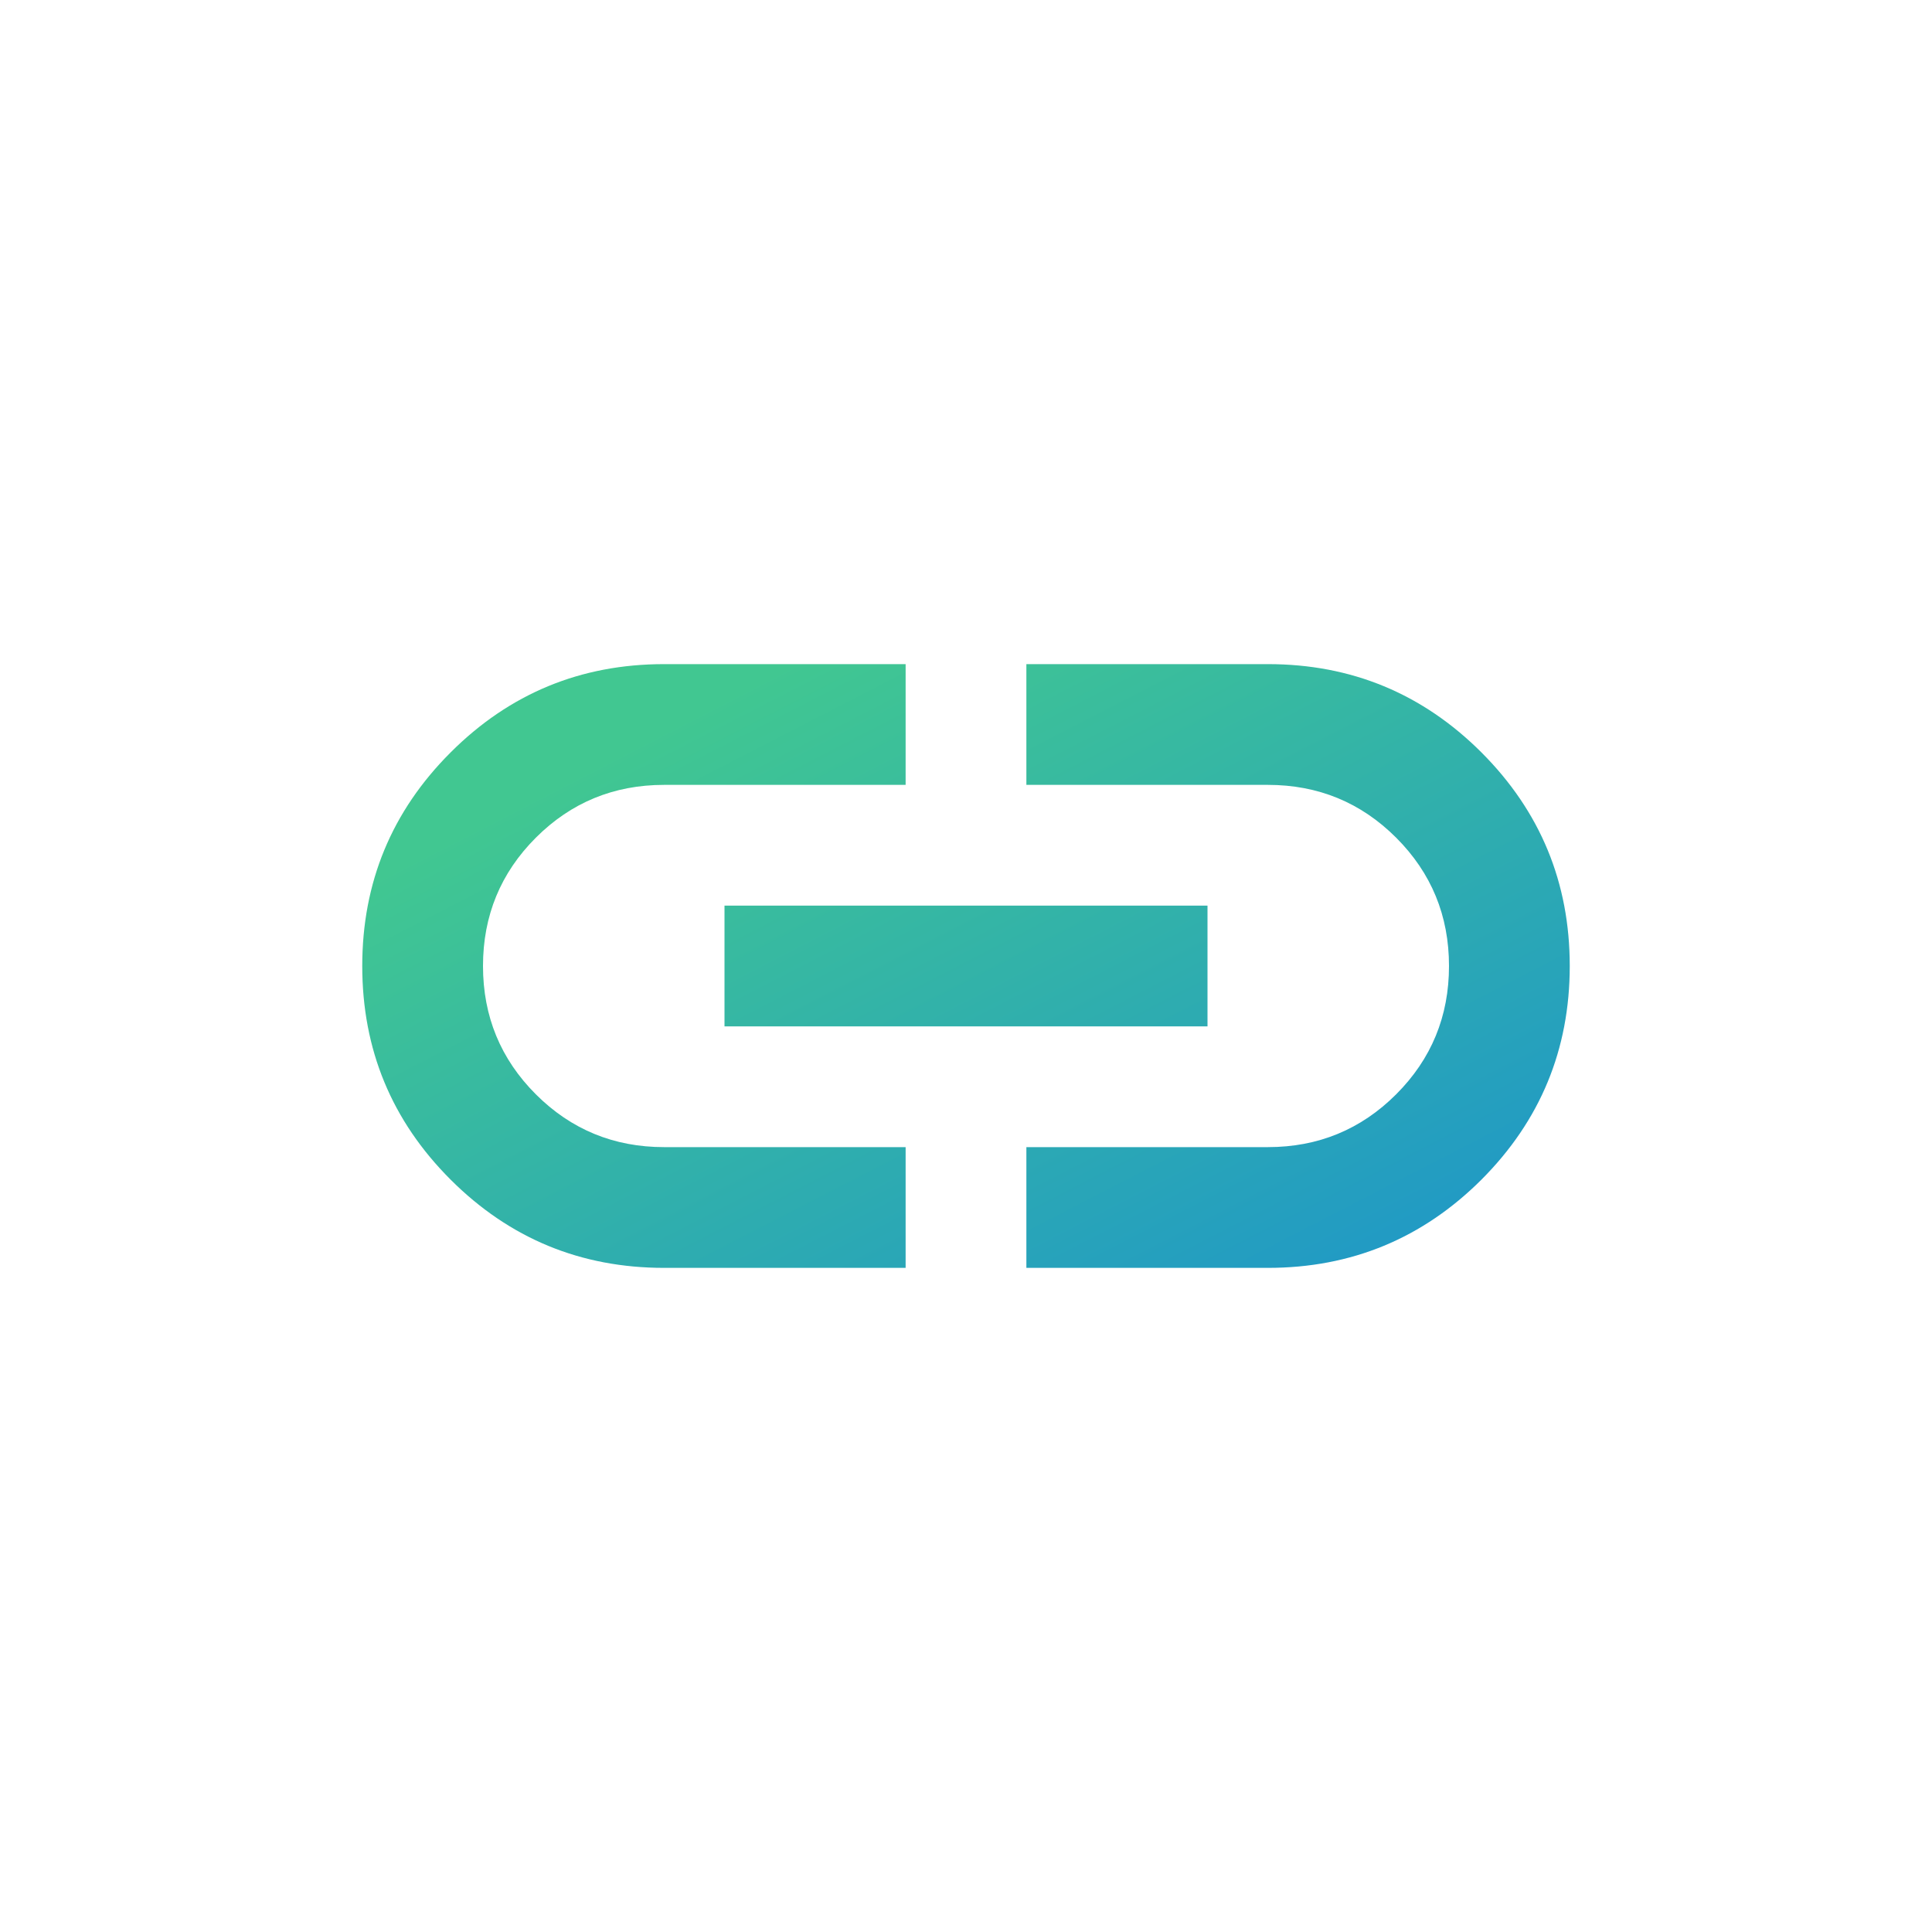 <svg width="32" height="32" viewBox="0 0 32 32" fill="none" xmlns="http://www.w3.org/2000/svg">
<path d="M15 21H11C9.617 21 8.438 20.512 7.463 19.538C6.487 18.562 6 17.383 6 16C6 14.617 6.487 13.438 7.463 12.463C8.438 11.488 9.617 11 11 11H15V13H11C10.167 13 9.458 13.292 8.875 13.875C8.292 14.458 8 15.167 8 16C8 16.833 8.292 17.542 8.875 18.125C9.458 18.708 10.167 19 11 19H15V21ZM12 17V15H20V17H12ZM17 21V19H21C21.833 19 22.542 18.708 23.125 18.125C23.708 17.542 24 16.833 24 16C24 15.167 23.708 14.458 23.125 13.875C22.542 13.292 21.833 13 21 13H17V11H21C22.383 11 23.562 11.488 24.538 12.463C25.512 13.438 26 14.617 26 16C26 17.383 25.512 18.562 24.538 19.538C23.562 20.512 22.383 21 21 21H17Z" fill="url(#paint0_linear_64_2419)"/>
<defs>
<linearGradient id="paint0_linear_64_2419" x1="9.449" y1="12.823" x2="27.559" y2="47.988" gradientUnits="userSpaceOnUse">
<stop stop-color="#41C791"/>
<stop offset="0.62" stop-color="#0674F0"/>
<stop offset="0.68" stop-color="#6961B5"/>
<stop offset="0.813" stop-color="#F34660"/>
<stop offset="1" stop-color="#EE078D"/>
</linearGradient>
</defs>
</svg>

